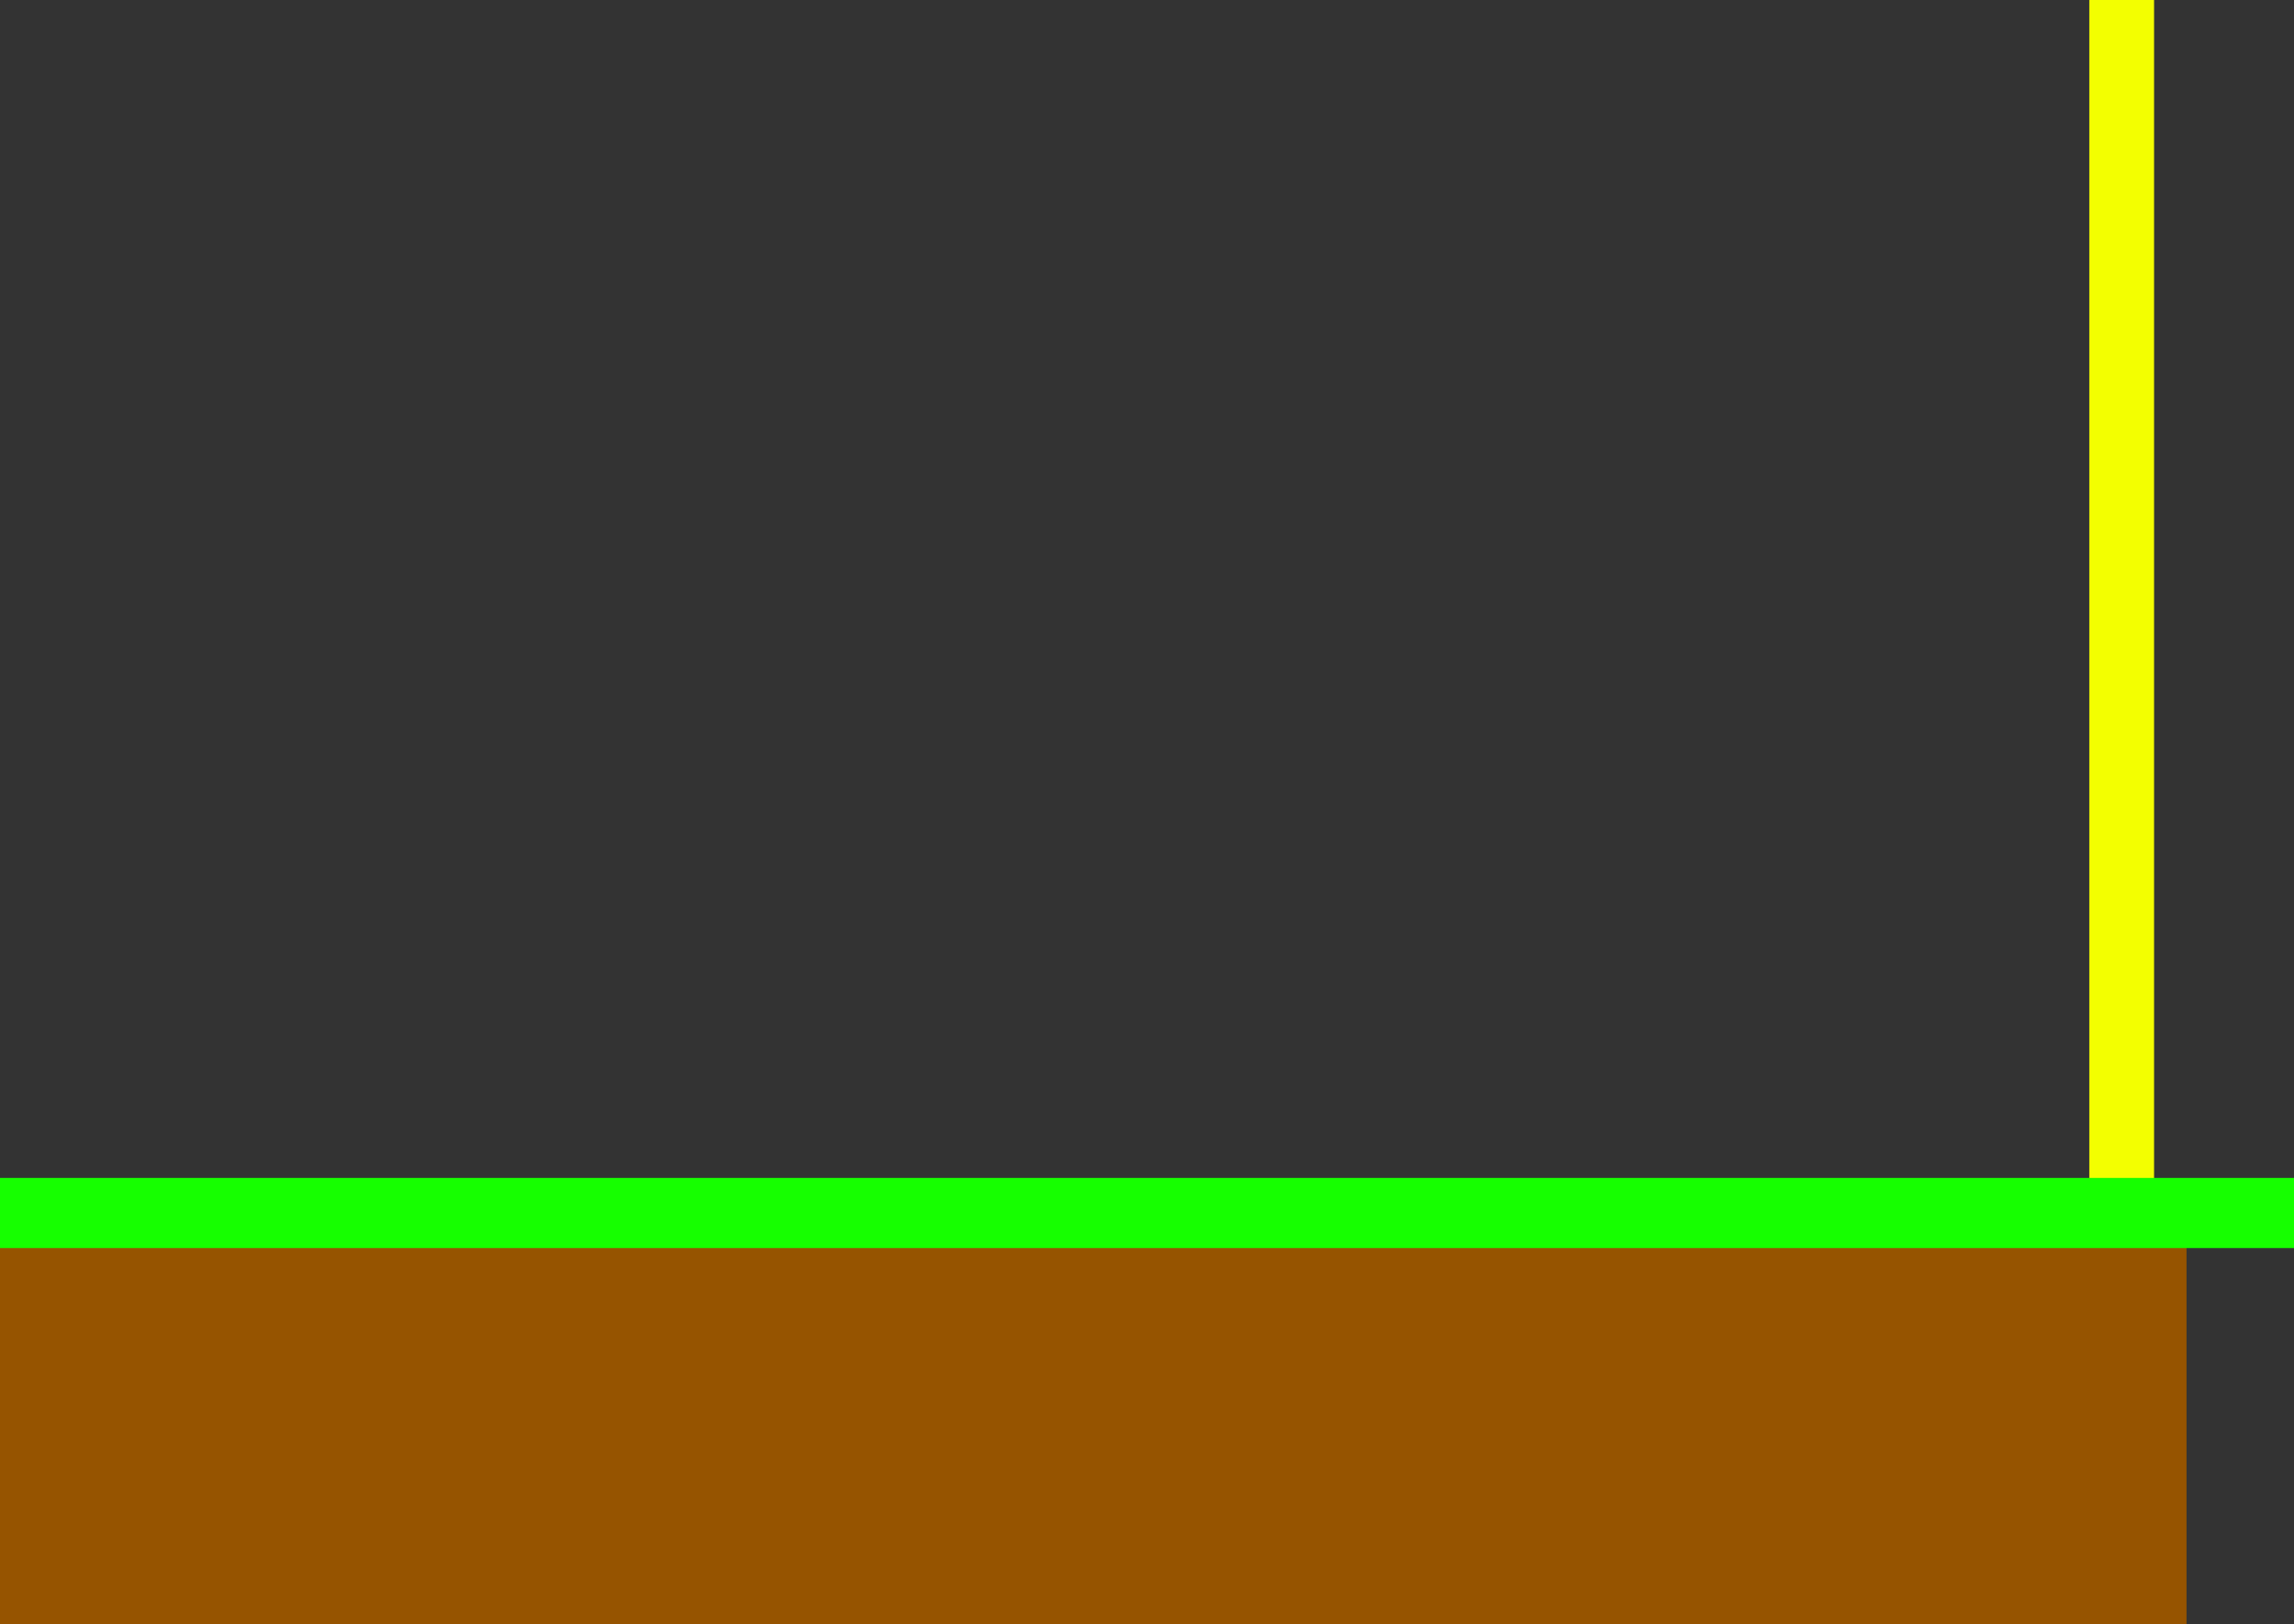 <svg version="1.1" xmlns="http://www.w3.org/2000/svg" xmlns:xlink="http://www.w3.org/1999/xlink" width="523.36" height="370.618" viewBox="0,0,523.36,370.618"><rect x="0" y="0" width="523.36" height="370.618" fill="#333333" stroke="none"/><g transform="translate(3.456,2.484)"><g data-paper-data="{&quot;isPaintingLayer&quot;:true}" fill-rule="nonzero" stroke="none" stroke-width="0" stroke-linecap="butt" stroke-linejoin="miter" stroke-miterlimit="10" stroke-dasharray="" stroke-dashoffset="0" style="mix-blend-mode: normal"><path d="M473.202,269.334v-271.818h14.775v271.818z" fill="#f3ff00"/><path d="M495.382,277.991v90.143h-498.838v-90.143z" fill="#965400"/><path d="M-3.456,282.276v-16h523.36v16z" fill="#16ff00"/></g></g></svg>